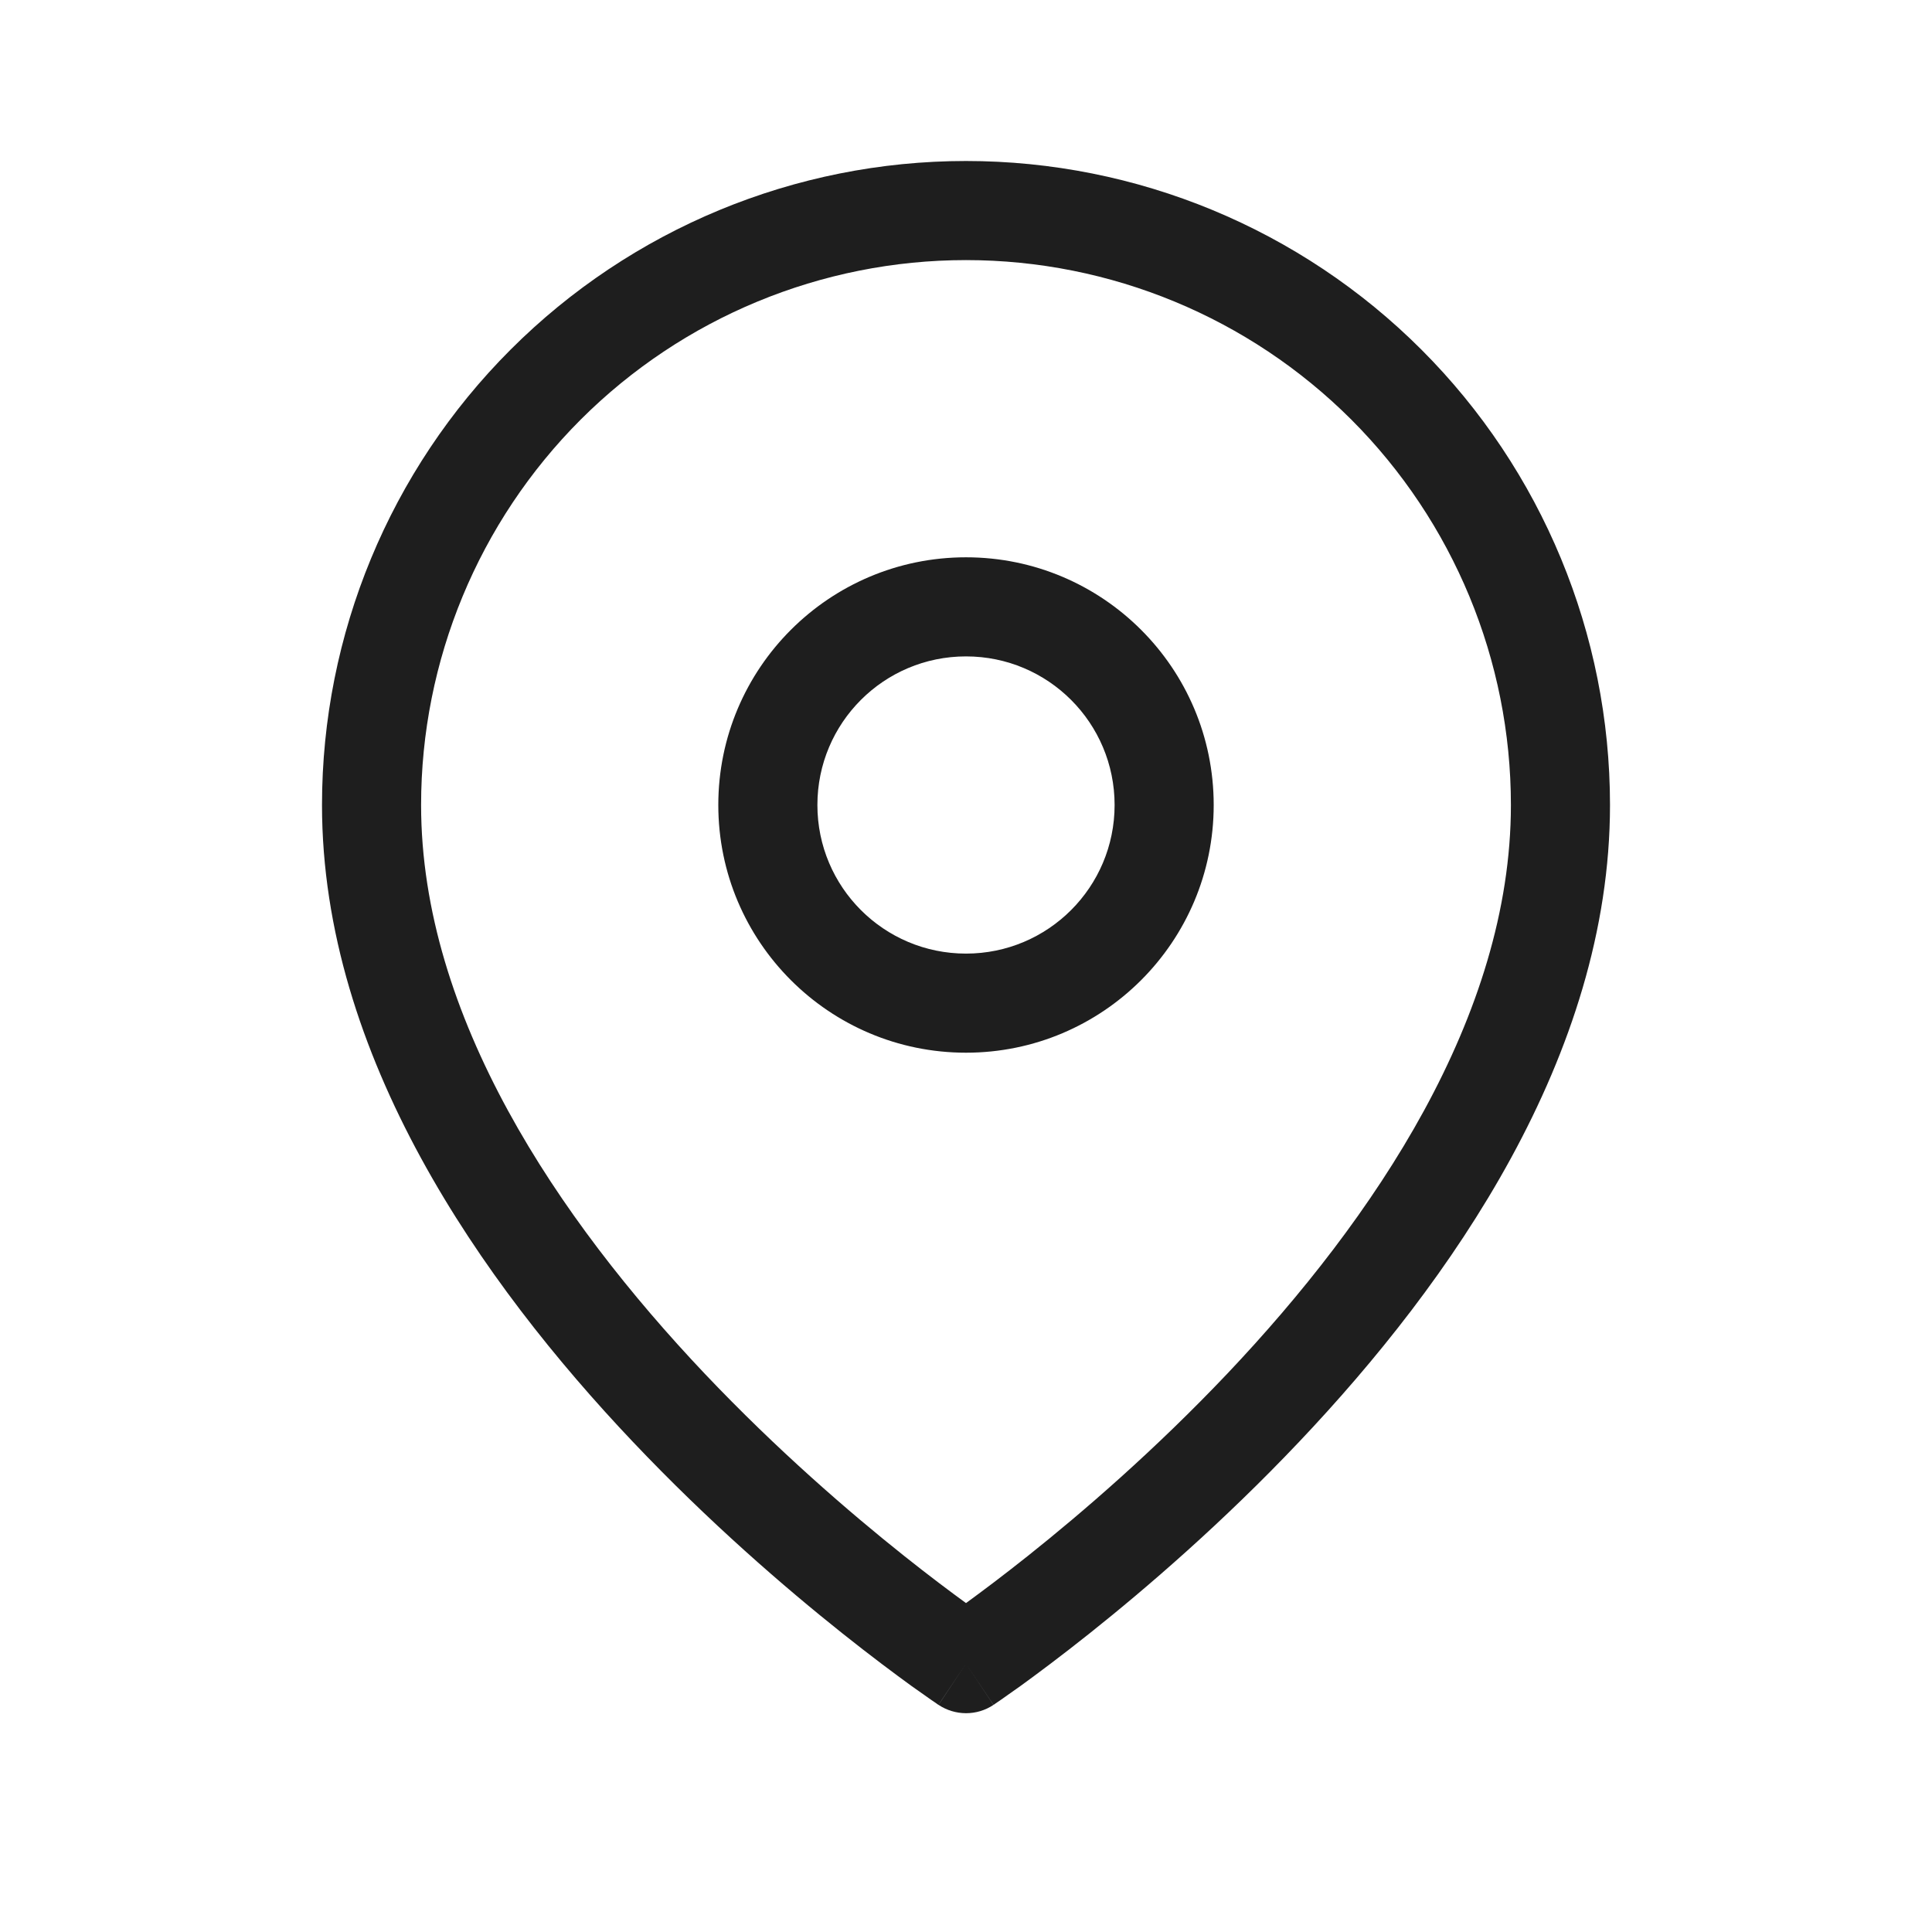 <svg width="24" height="24" viewBox="0 0 24 24" fill="none" xmlns="http://www.w3.org/2000/svg">
<path fill-rule="evenodd" clip-rule="evenodd" d="M7.213 5.213C8.483 3.944 10.205 3.231 12 3.231C13.795 3.231 15.517 3.944 16.787 5.213C18.056 6.483 18.769 8.205 18.769 10C18.769 12.624 17.067 15.141 15.246 17.064C14.347 18.012 13.447 18.788 12.771 19.326C12.457 19.576 12.192 19.774 12 19.914C11.808 19.774 11.543 19.576 11.229 19.326C10.553 18.788 9.653 18.012 8.754 17.064C6.933 15.141 5.231 12.624 5.231 10C5.231 8.205 5.944 6.483 7.213 5.213ZM11.658 21.178C11.659 21.179 11.659 21.179 12 20.667L12.341 21.179C12.135 21.317 11.865 21.316 11.658 21.178ZM11.658 21.178L12 20.667C12.341 21.179 12.342 21.178 12.342 21.178L12.344 21.177L12.349 21.174L12.367 21.161C12.382 21.151 12.405 21.136 12.433 21.116C12.491 21.076 12.573 21.018 12.678 20.943C12.886 20.792 13.183 20.571 13.537 20.289C14.245 19.725 15.191 18.911 16.139 17.91C18.01 15.936 20 13.119 20 10C20 7.878 19.157 5.843 17.657 4.343C16.157 2.843 14.122 2 12 2C9.878 2 7.843 2.843 6.343 4.343C4.843 5.843 4 7.878 4 10C4 13.119 5.99 15.936 7.861 17.91C8.809 18.911 9.755 19.725 10.463 20.289C10.817 20.571 11.114 20.792 11.322 20.943C11.427 21.018 11.509 21.076 11.567 21.116C11.595 21.136 11.618 21.151 11.633 21.161L11.651 21.174L11.656 21.177L11.658 21.178ZM10.154 10C10.154 8.98 10.98 8.154 12 8.154C13.02 8.154 13.846 8.98 13.846 10C13.846 11.02 13.02 11.846 12 11.846C10.98 11.846 10.154 11.02 10.154 10ZM12 6.923C10.301 6.923 8.923 8.301 8.923 10C8.923 11.699 10.301 13.077 12 13.077C13.699 13.077 15.077 11.699 15.077 10C15.077 8.301 13.699 6.923 12 6.923Z" fill="#1E1E1E"/>
</svg>
